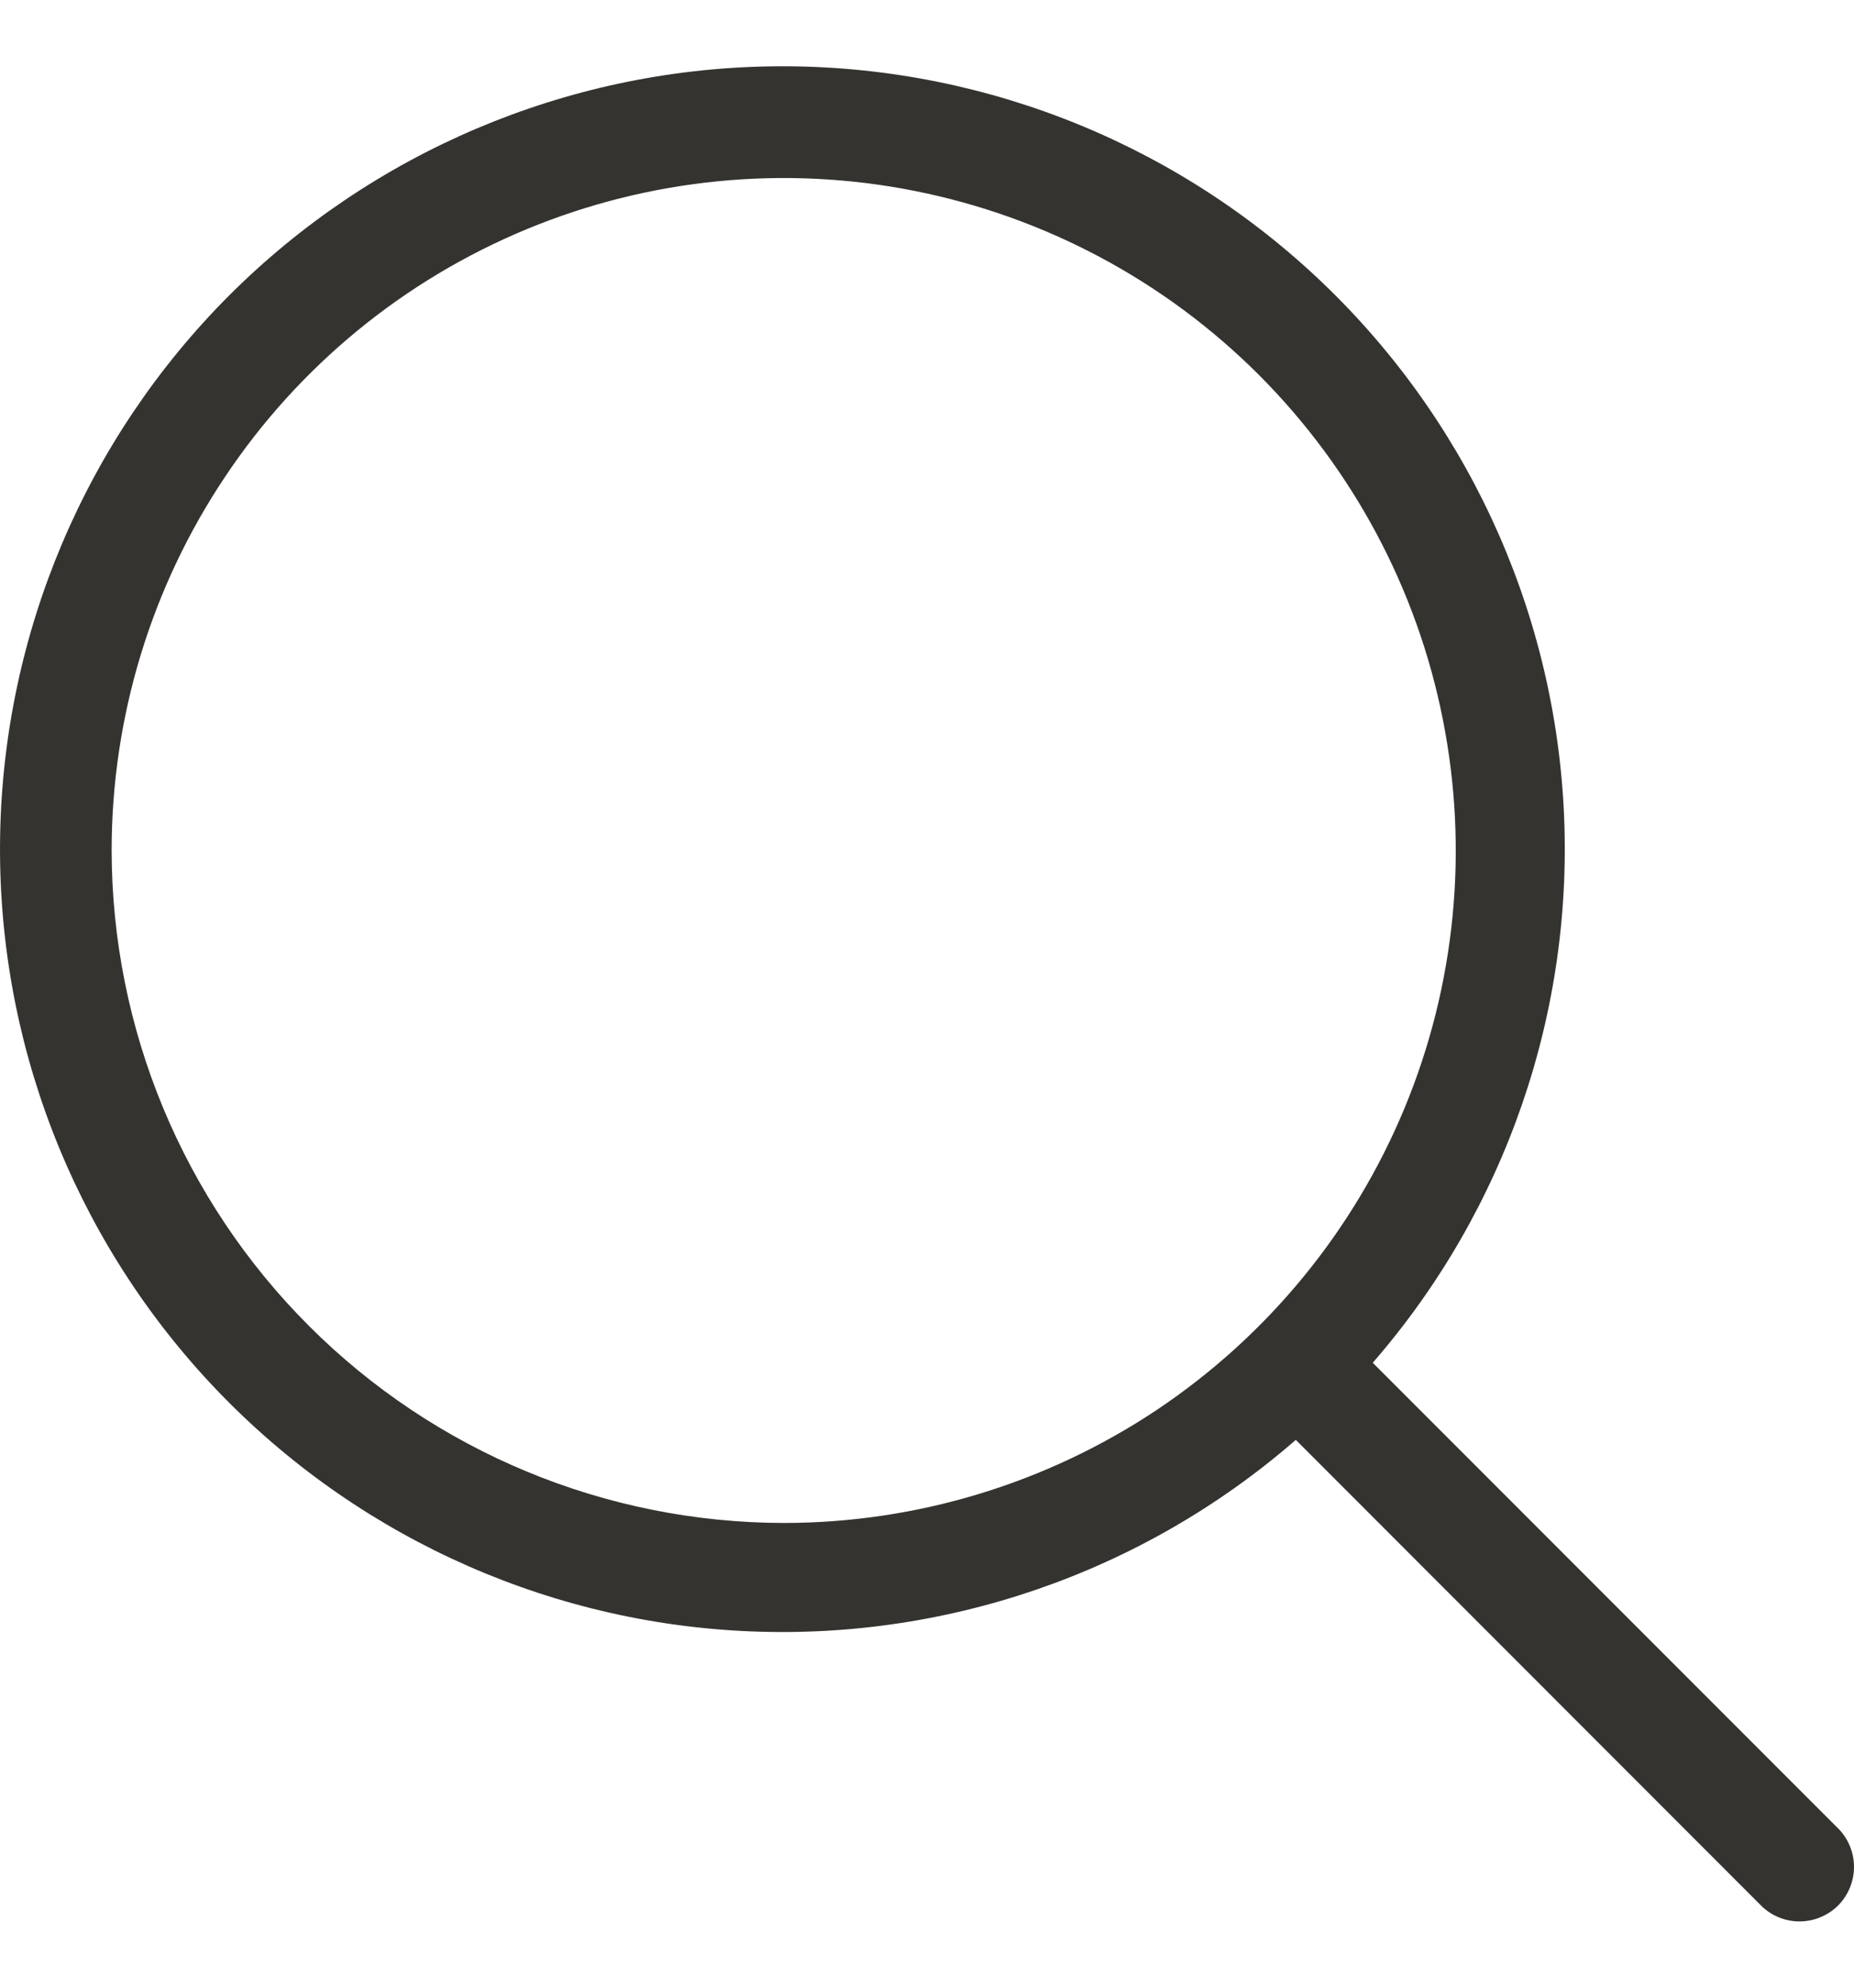 <svg width="14" height="15" viewBox="0 0 14 15" fill="none" xmlns="http://www.w3.org/2000/svg">
<path d="M13.89 13.808L10.366 10.284C11.371 9.129 11.888 7.629 11.808 6.099C11.728 4.57 11.057 3.132 9.937 2.087C8.818 1.043 7.336 0.474 5.805 0.501C4.274 0.528 2.813 1.148 1.73 2.23C0.648 3.313 0.028 4.774 0.001 6.305C-0.026 7.836 0.543 9.318 1.587 10.437C2.632 11.557 4.07 12.228 5.599 12.308C7.129 12.388 8.629 11.871 9.785 10.866L13.308 14.39C13.386 14.462 13.489 14.502 13.596 14.5C13.702 14.498 13.804 14.455 13.88 14.38C13.955 14.304 13.998 14.202 14 14.096C14.002 13.989 13.962 13.886 13.89 13.808ZM0.843 6.418C0.843 5.414 1.141 4.433 1.699 3.599C2.256 2.764 3.049 2.114 3.976 1.73C4.903 1.346 5.924 1.245 6.908 1.441C7.893 1.637 8.797 2.12 9.507 2.83C10.216 3.54 10.7 4.444 10.895 5.428C11.091 6.413 10.991 7.433 10.607 8.36C10.223 9.287 9.572 10.08 8.738 10.638C7.903 11.195 6.922 11.493 5.918 11.493C4.573 11.491 3.283 10.956 2.332 10.005C1.38 9.053 0.845 7.764 0.843 6.418Z" fill="#343330"/>
</svg>
